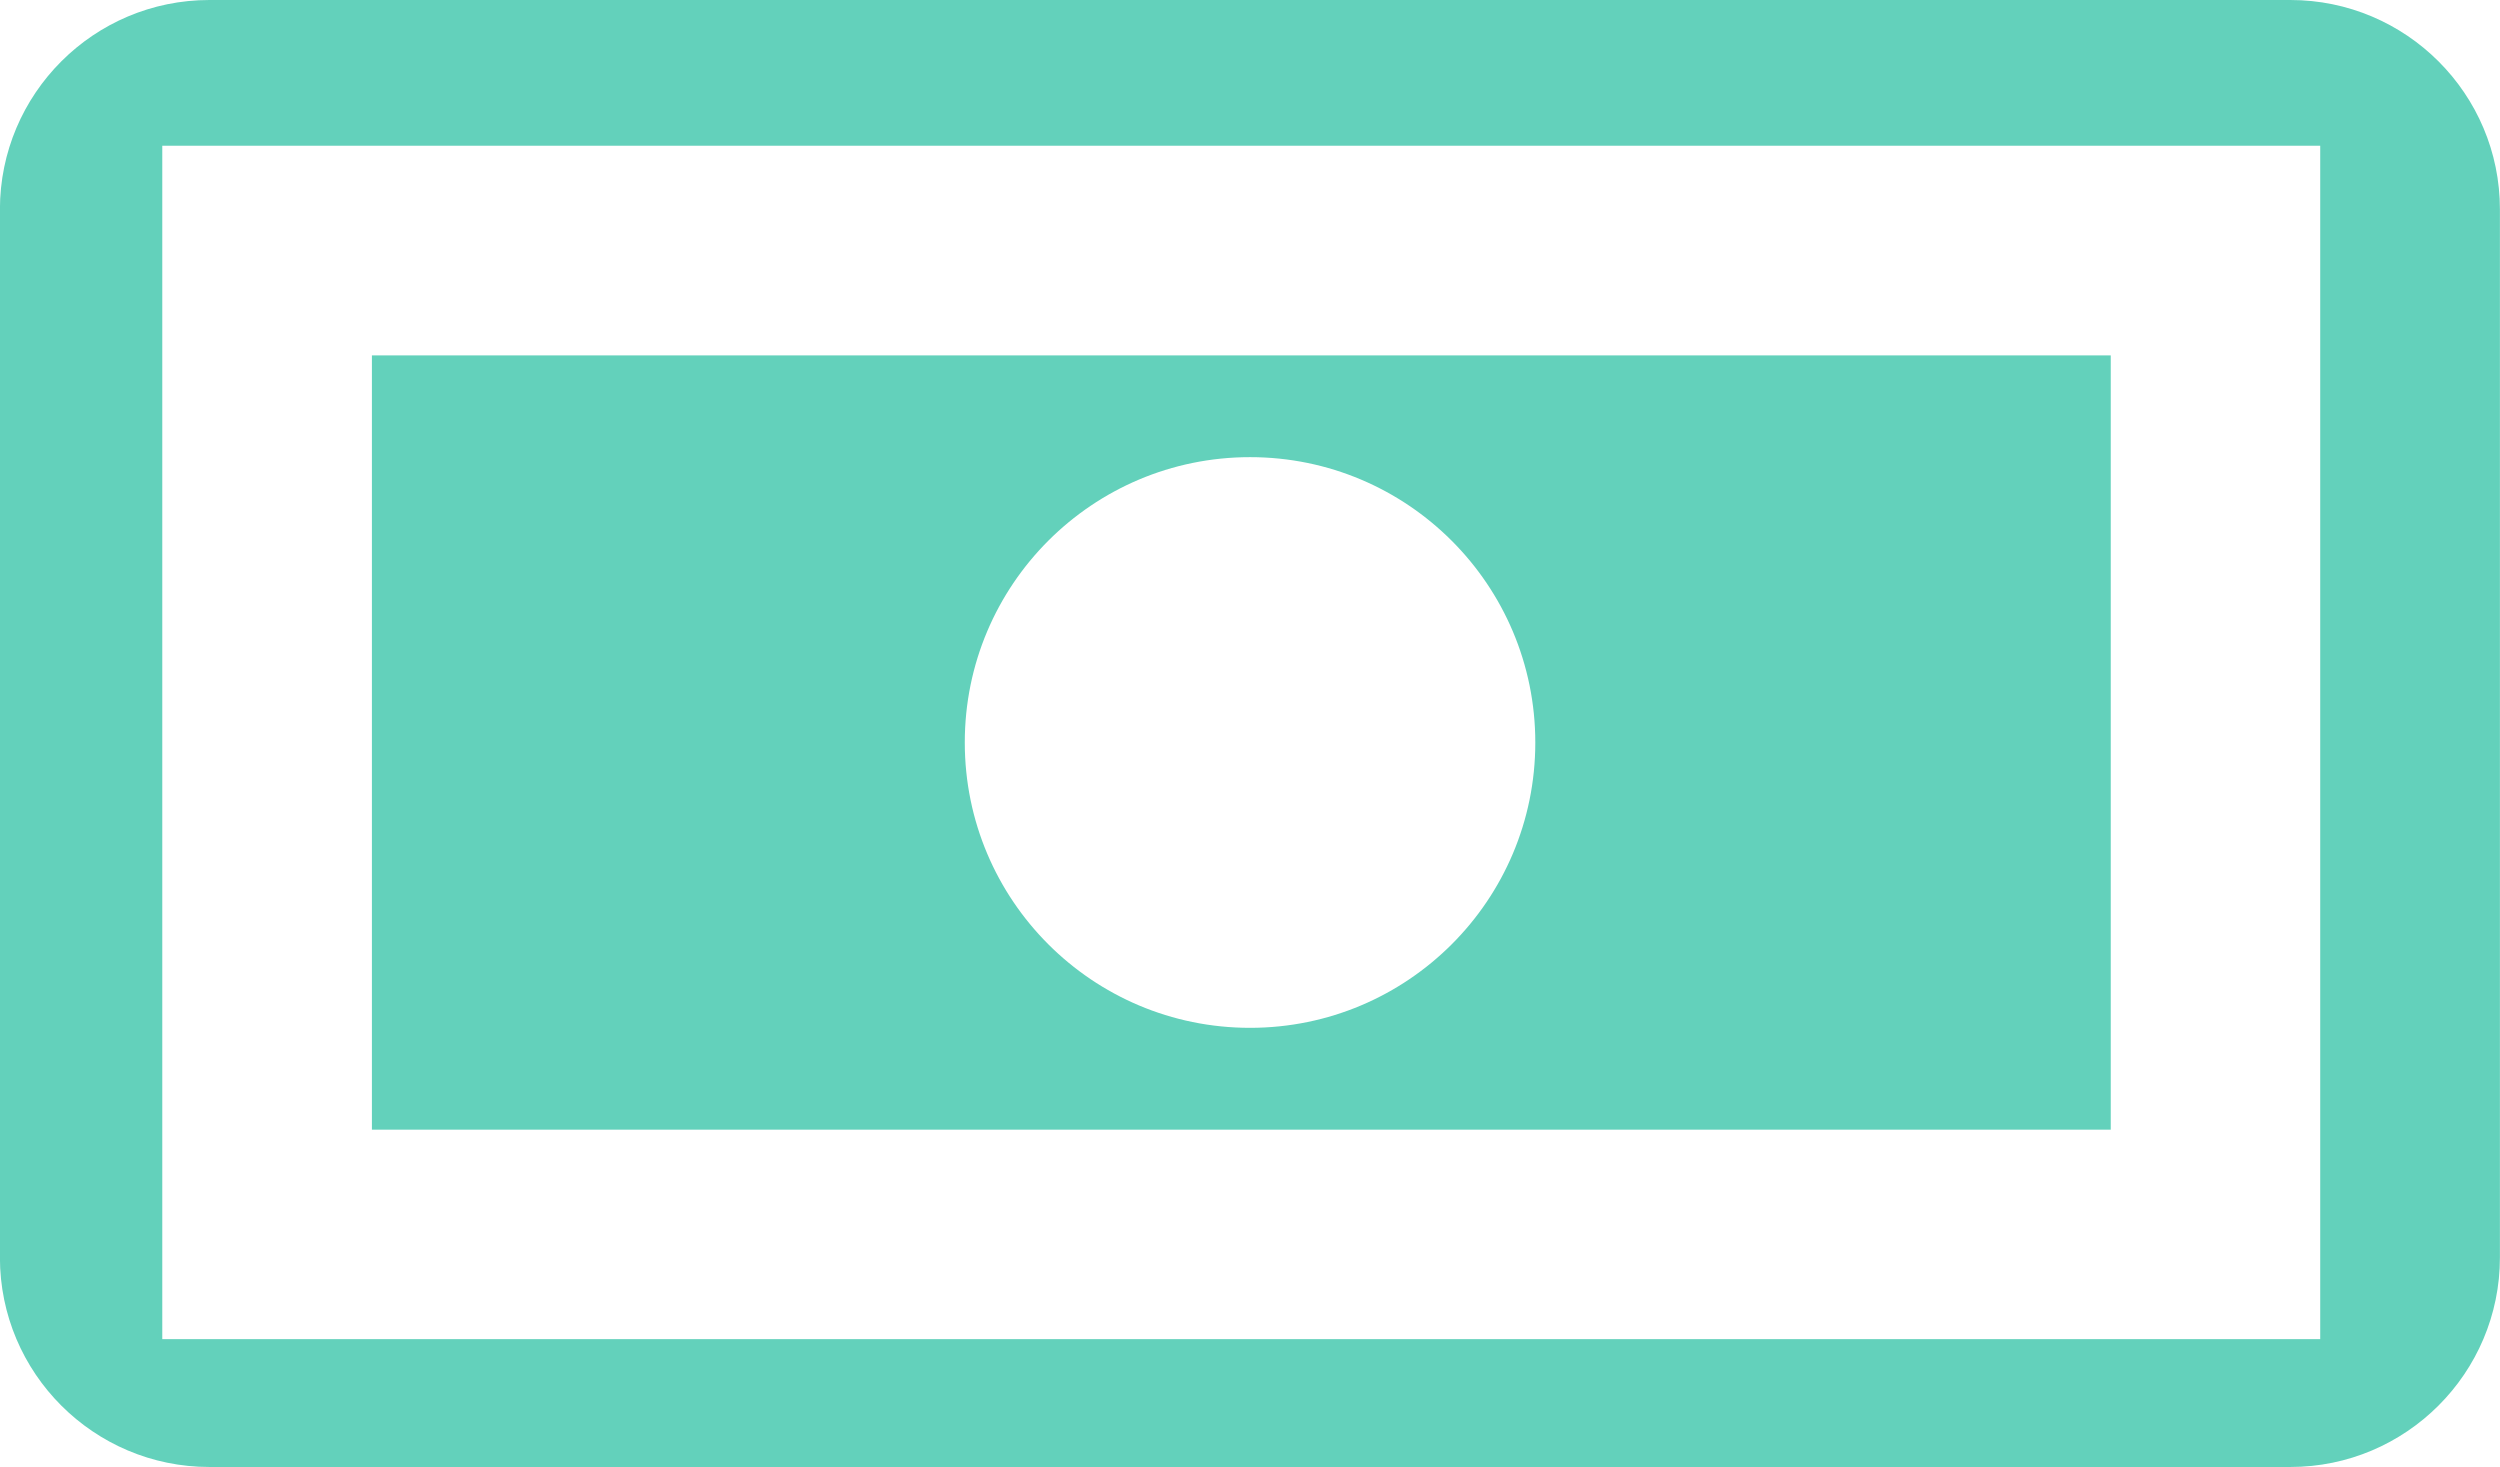 <?xml version="1.0" encoding="utf-8"?>
<!-- Generator: Adobe Illustrator 16.0.0, SVG Export Plug-In . SVG Version: 6.00 Build 0)  -->
<!DOCTYPE svg PUBLIC "-//W3C//DTD SVG 1.1//EN" "http://www.w3.org/Graphics/SVG/1.1/DTD/svg11.dtd">
<svg version="1.1" id="Money" xmlns="http://www.w3.org/2000/svg" xmlns:xlink="http://www.w3.org/1999/xlink" x="0px" y="0px"
	 width="30.411px" height="17.845px" viewBox="-412.547 302.168 30.411 17.845"
	 enable-background="new -412.547 302.168 30.411 17.845" xml:space="preserve">
<g>
	<path fill="#63D1BB" d="M-384.687,302.168h-25.312c-1.408,0-2.549,1.142-2.549,2.549v12.747c0,1.407,1.142,2.549,2.549,2.549
		h25.312c1.407,0,2.55-1.142,2.55-2.549v-12.747C-382.136,303.31-383.279,302.168-384.687,302.168z M-410.573,318.458v-14.517h26.25
		v14.517H-410.573z"/>
	<path fill="#63D1BB" d="M-408.023,315.91h21.152v-9.419h-21.152V315.91z M-397.341,307.729c1.917,0,3.47,1.556,3.47,3.472
		s-1.553,3.47-3.47,3.47c-1.918,0-3.47-1.554-3.47-3.47C-400.812,309.283-399.258,307.729-397.341,307.729z"/>
</g>
</svg>
